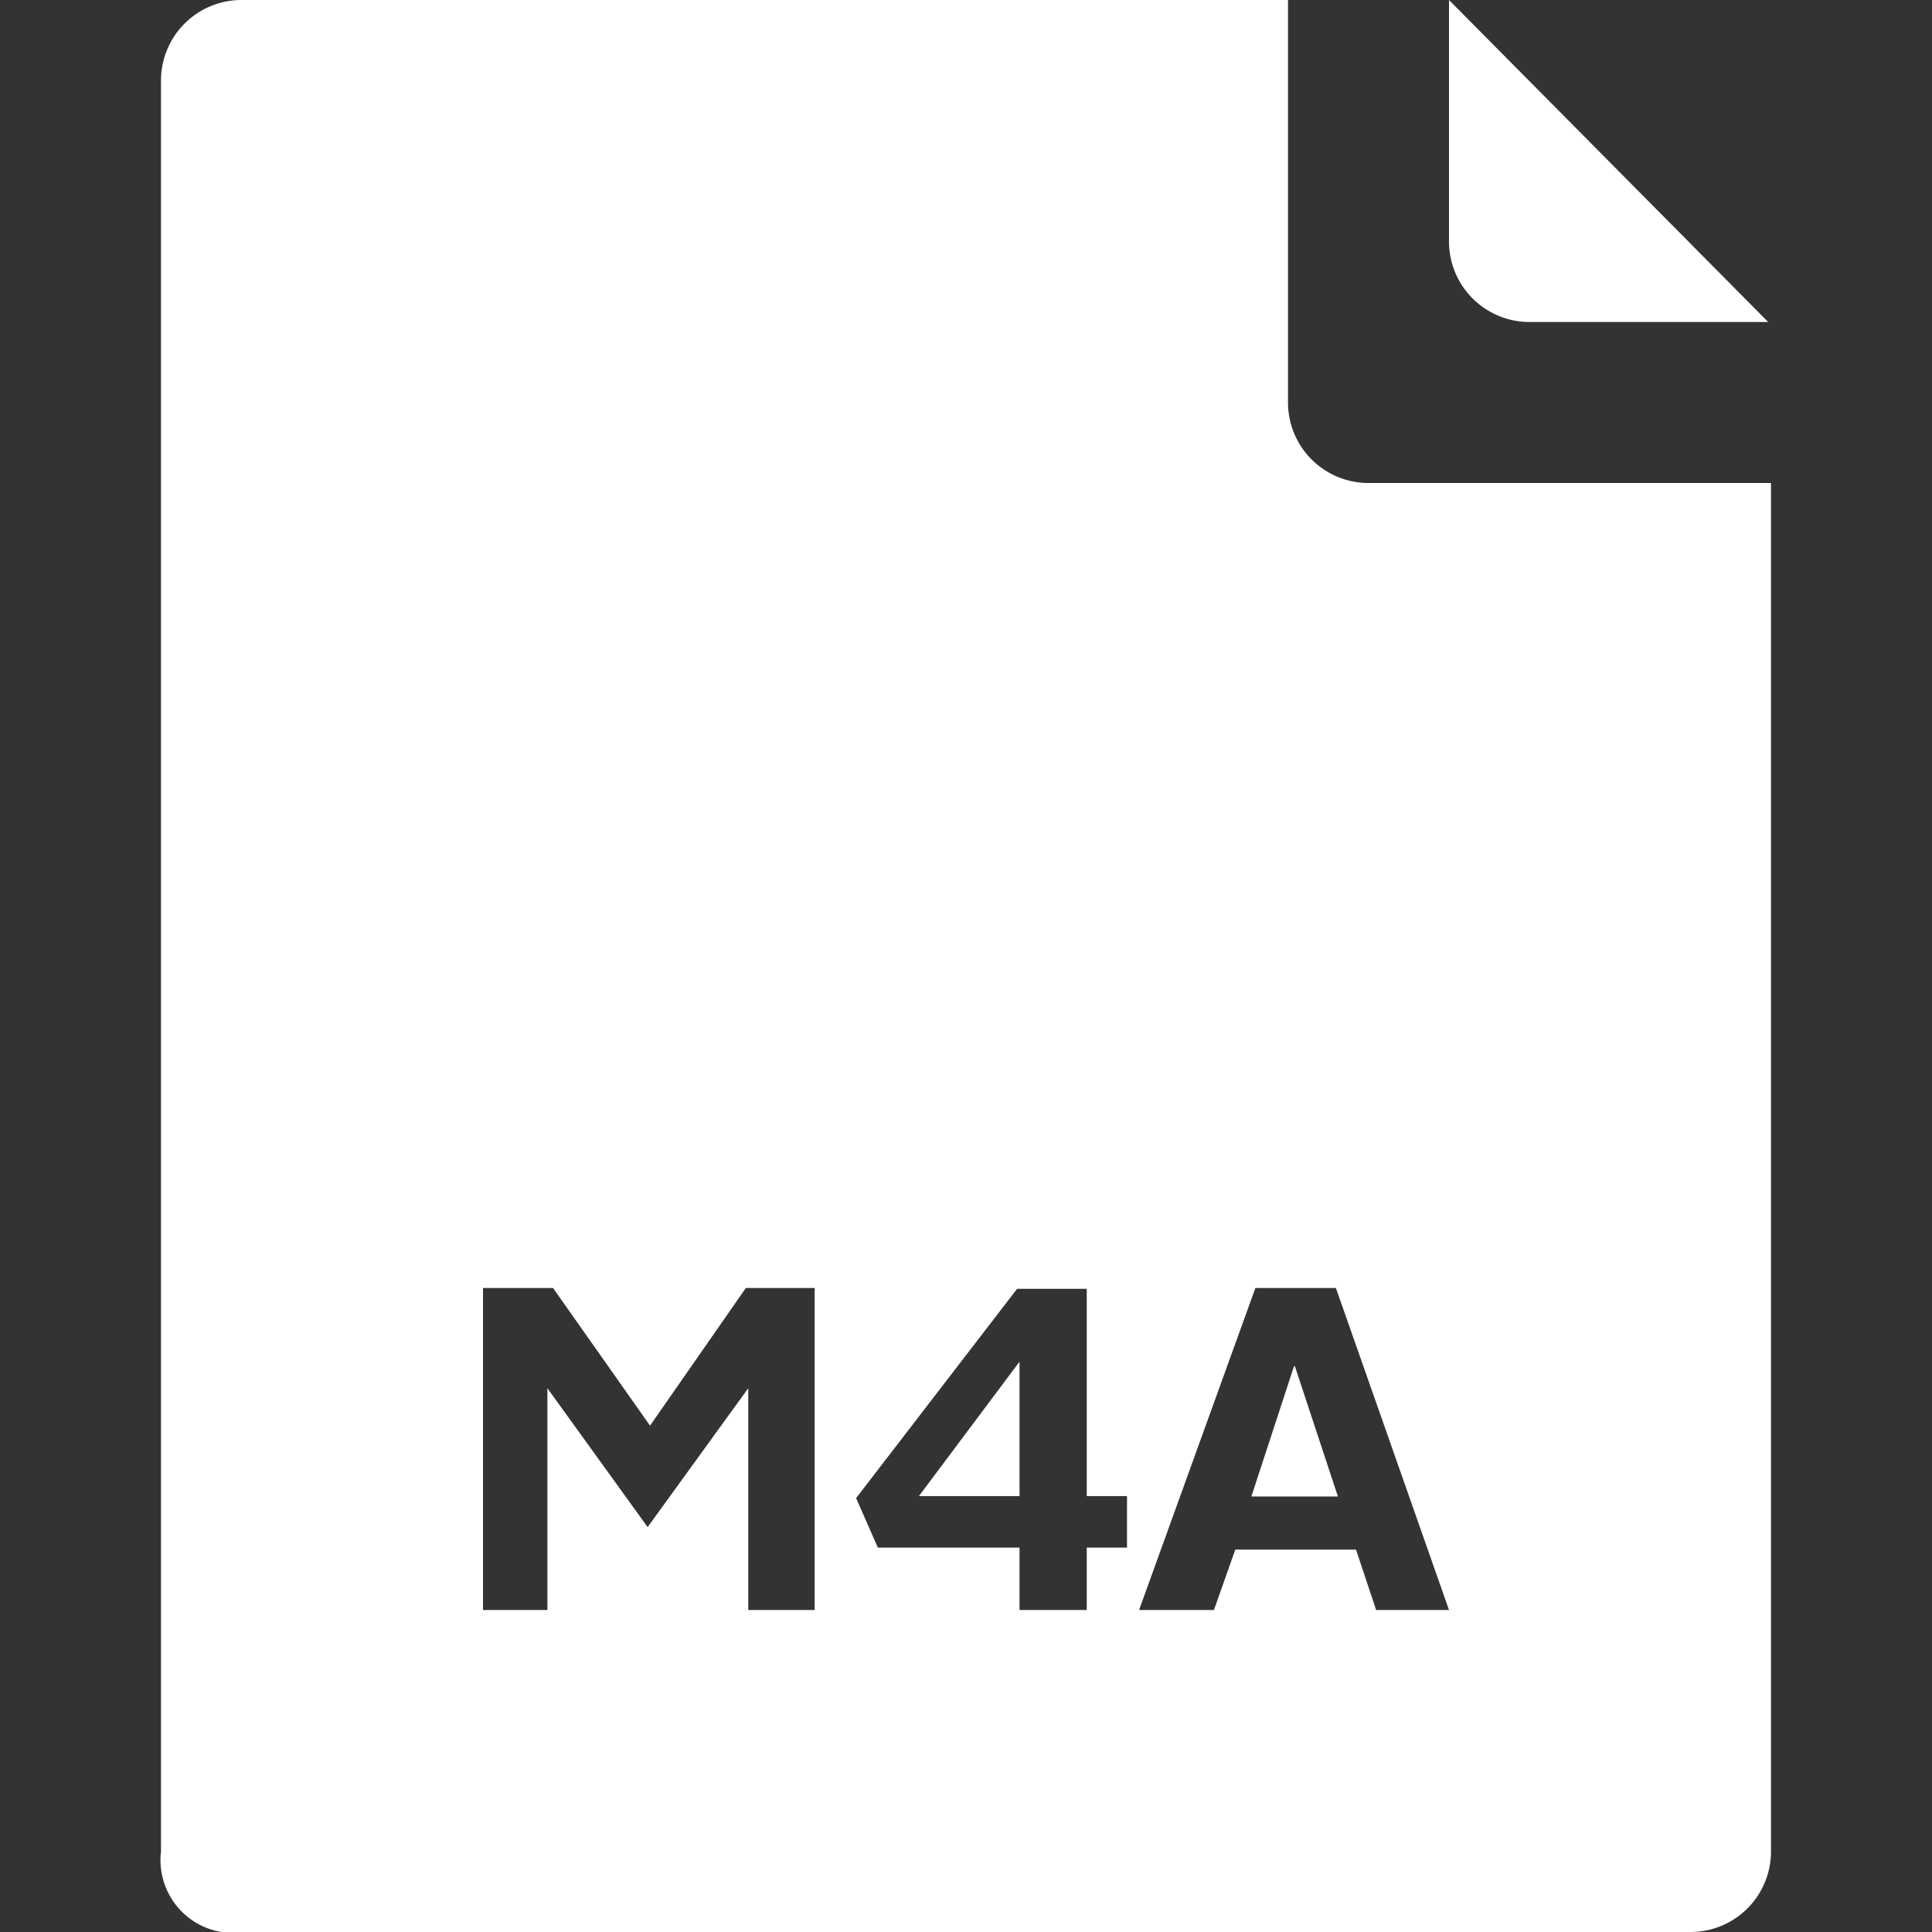 <svg id="fill" xmlns="http://www.w3.org/2000/svg" viewBox="0 0 48 48"><rect x="0" y="0" width="48" height="48" fill="#333333" stroke="none"/><title>Filled_</title><path fill="#fff" d="M43.93,8L36,0V6a2,2,0,0,0,2,2h5.93Z"/><polygon style="fill:white;" points="25.33 37.17 25.33 33.83 22.83 37.17 25.33 37.17"/><polygon style="fill:white;" points="32.15 33.94 31.09 37.18 33.24 37.18 32.17 33.94 32.15 33.94"/><path fill="#fff" d="M34,12a2,2,0,0,1-2-2V0H6A2,2,0,0,0,4,2V46a1.81,1.81,0,0,0,1.5,2H42a2,2,0,0,0,2-2V12H34ZM20.24,40H18.59V34.49l-2.5,3.45L13.6,34.49V40H12V32h1.74l2.41,3.42L18.53,32h1.71v8ZM28,38.45H27V40H25.33V38.45H21.81l-0.54-1.23,4-5.2H27v5.15h1v1.28ZM34.19,40l-0.5-1.5h-3L30.16,40H28.3l2.89-8h2L36,40H34.19Z"/></svg>